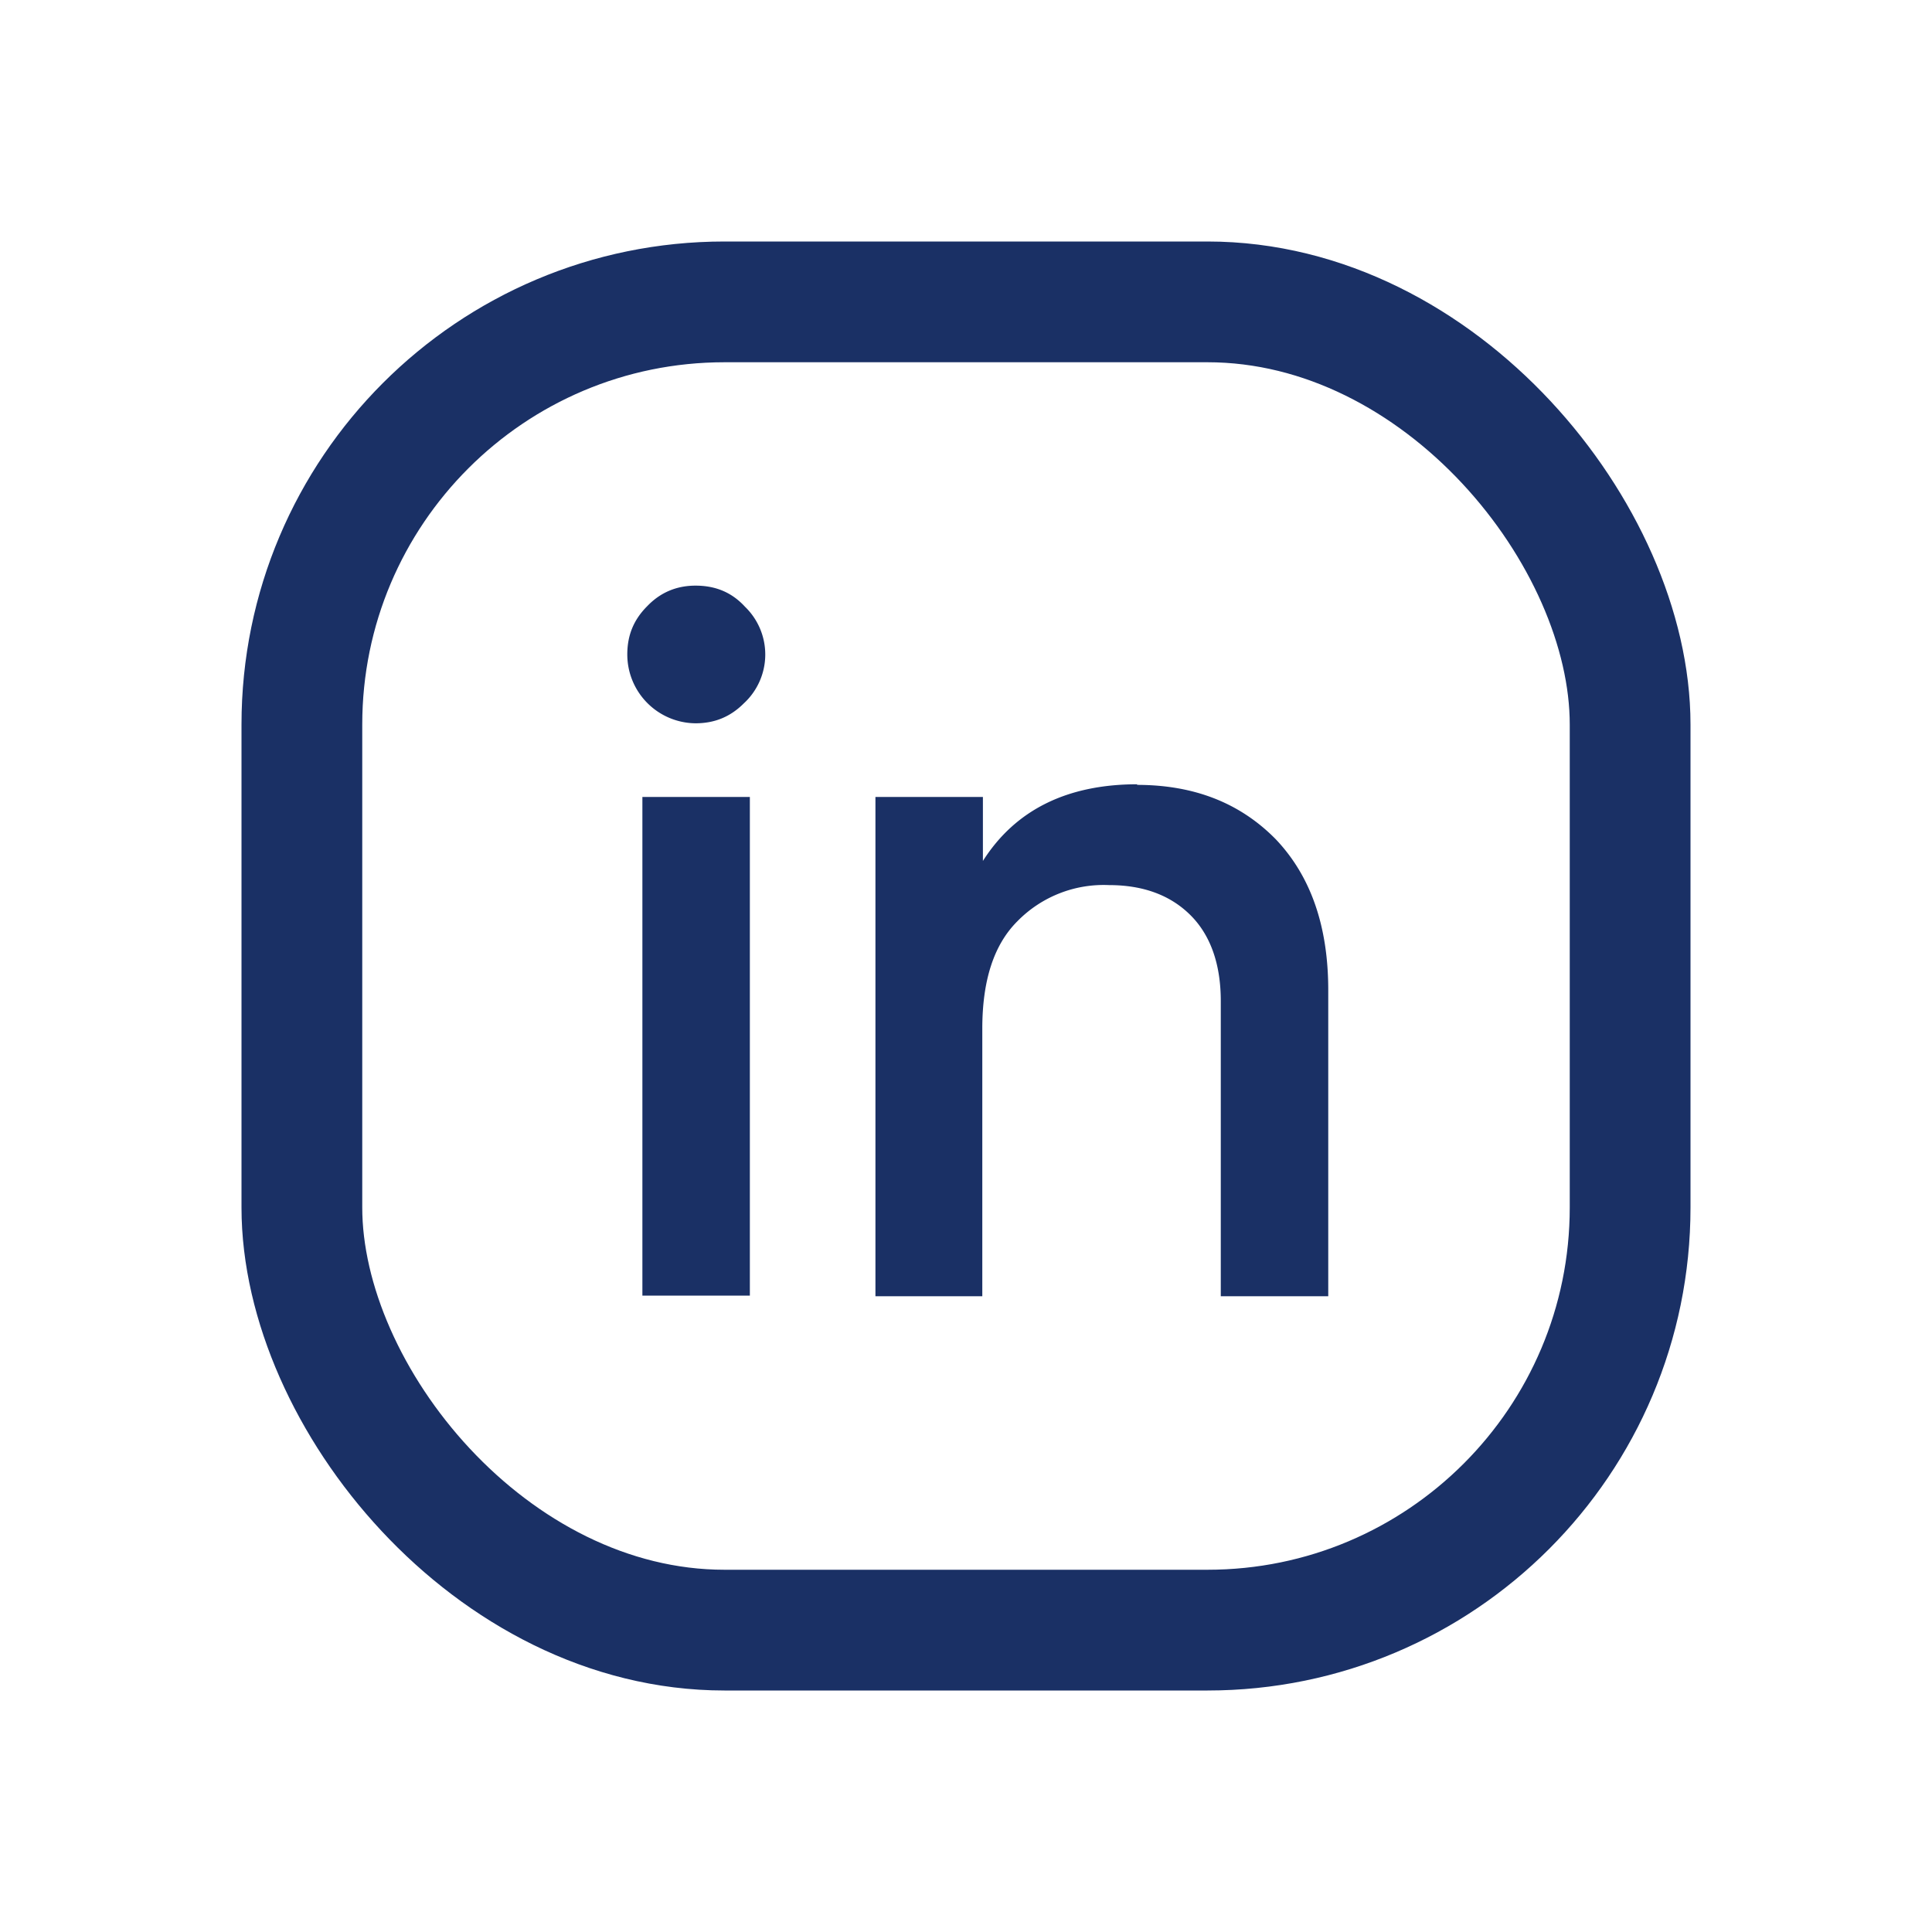 <?xml version="1.0" encoding="UTF-8"?>
<svg xmlns="http://www.w3.org/2000/svg" width="32" height="32" fill="none" viewBox="0 0 32 32">
  <rect width="22" height="22" x="5" y="5" stroke="#1A3065" stroke-width="2" rx="7"></rect>
  <path fill="#1A3065" d="M12.32 11.65c-.22.22-.48.33-.8.33a1.14 1.14 0 0 1-1.13-1.14c0-.31.1-.57.33-.8.22-.23.49-.34.8-.34.33 0 .6.11.82.35a1.1 1.1 0 0 1-.02 1.6Zm-1.68 9.82V13.2h1.78v8.26h-1.78ZM18.83 13c.95 0 1.71.3 2.3.9.58.61.87 1.44.87 2.5v5.07h-1.78v-4.89c0-.61-.17-1.09-.5-1.42-.33-.33-.78-.5-1.35-.5a2 2 0 0 0-1.52.6c-.39.39-.58.98-.58 1.78v4.43H14.5V13.2h1.78v1.06c.54-.85 1.4-1.27 2.56-1.27Z"></path>
</svg>
